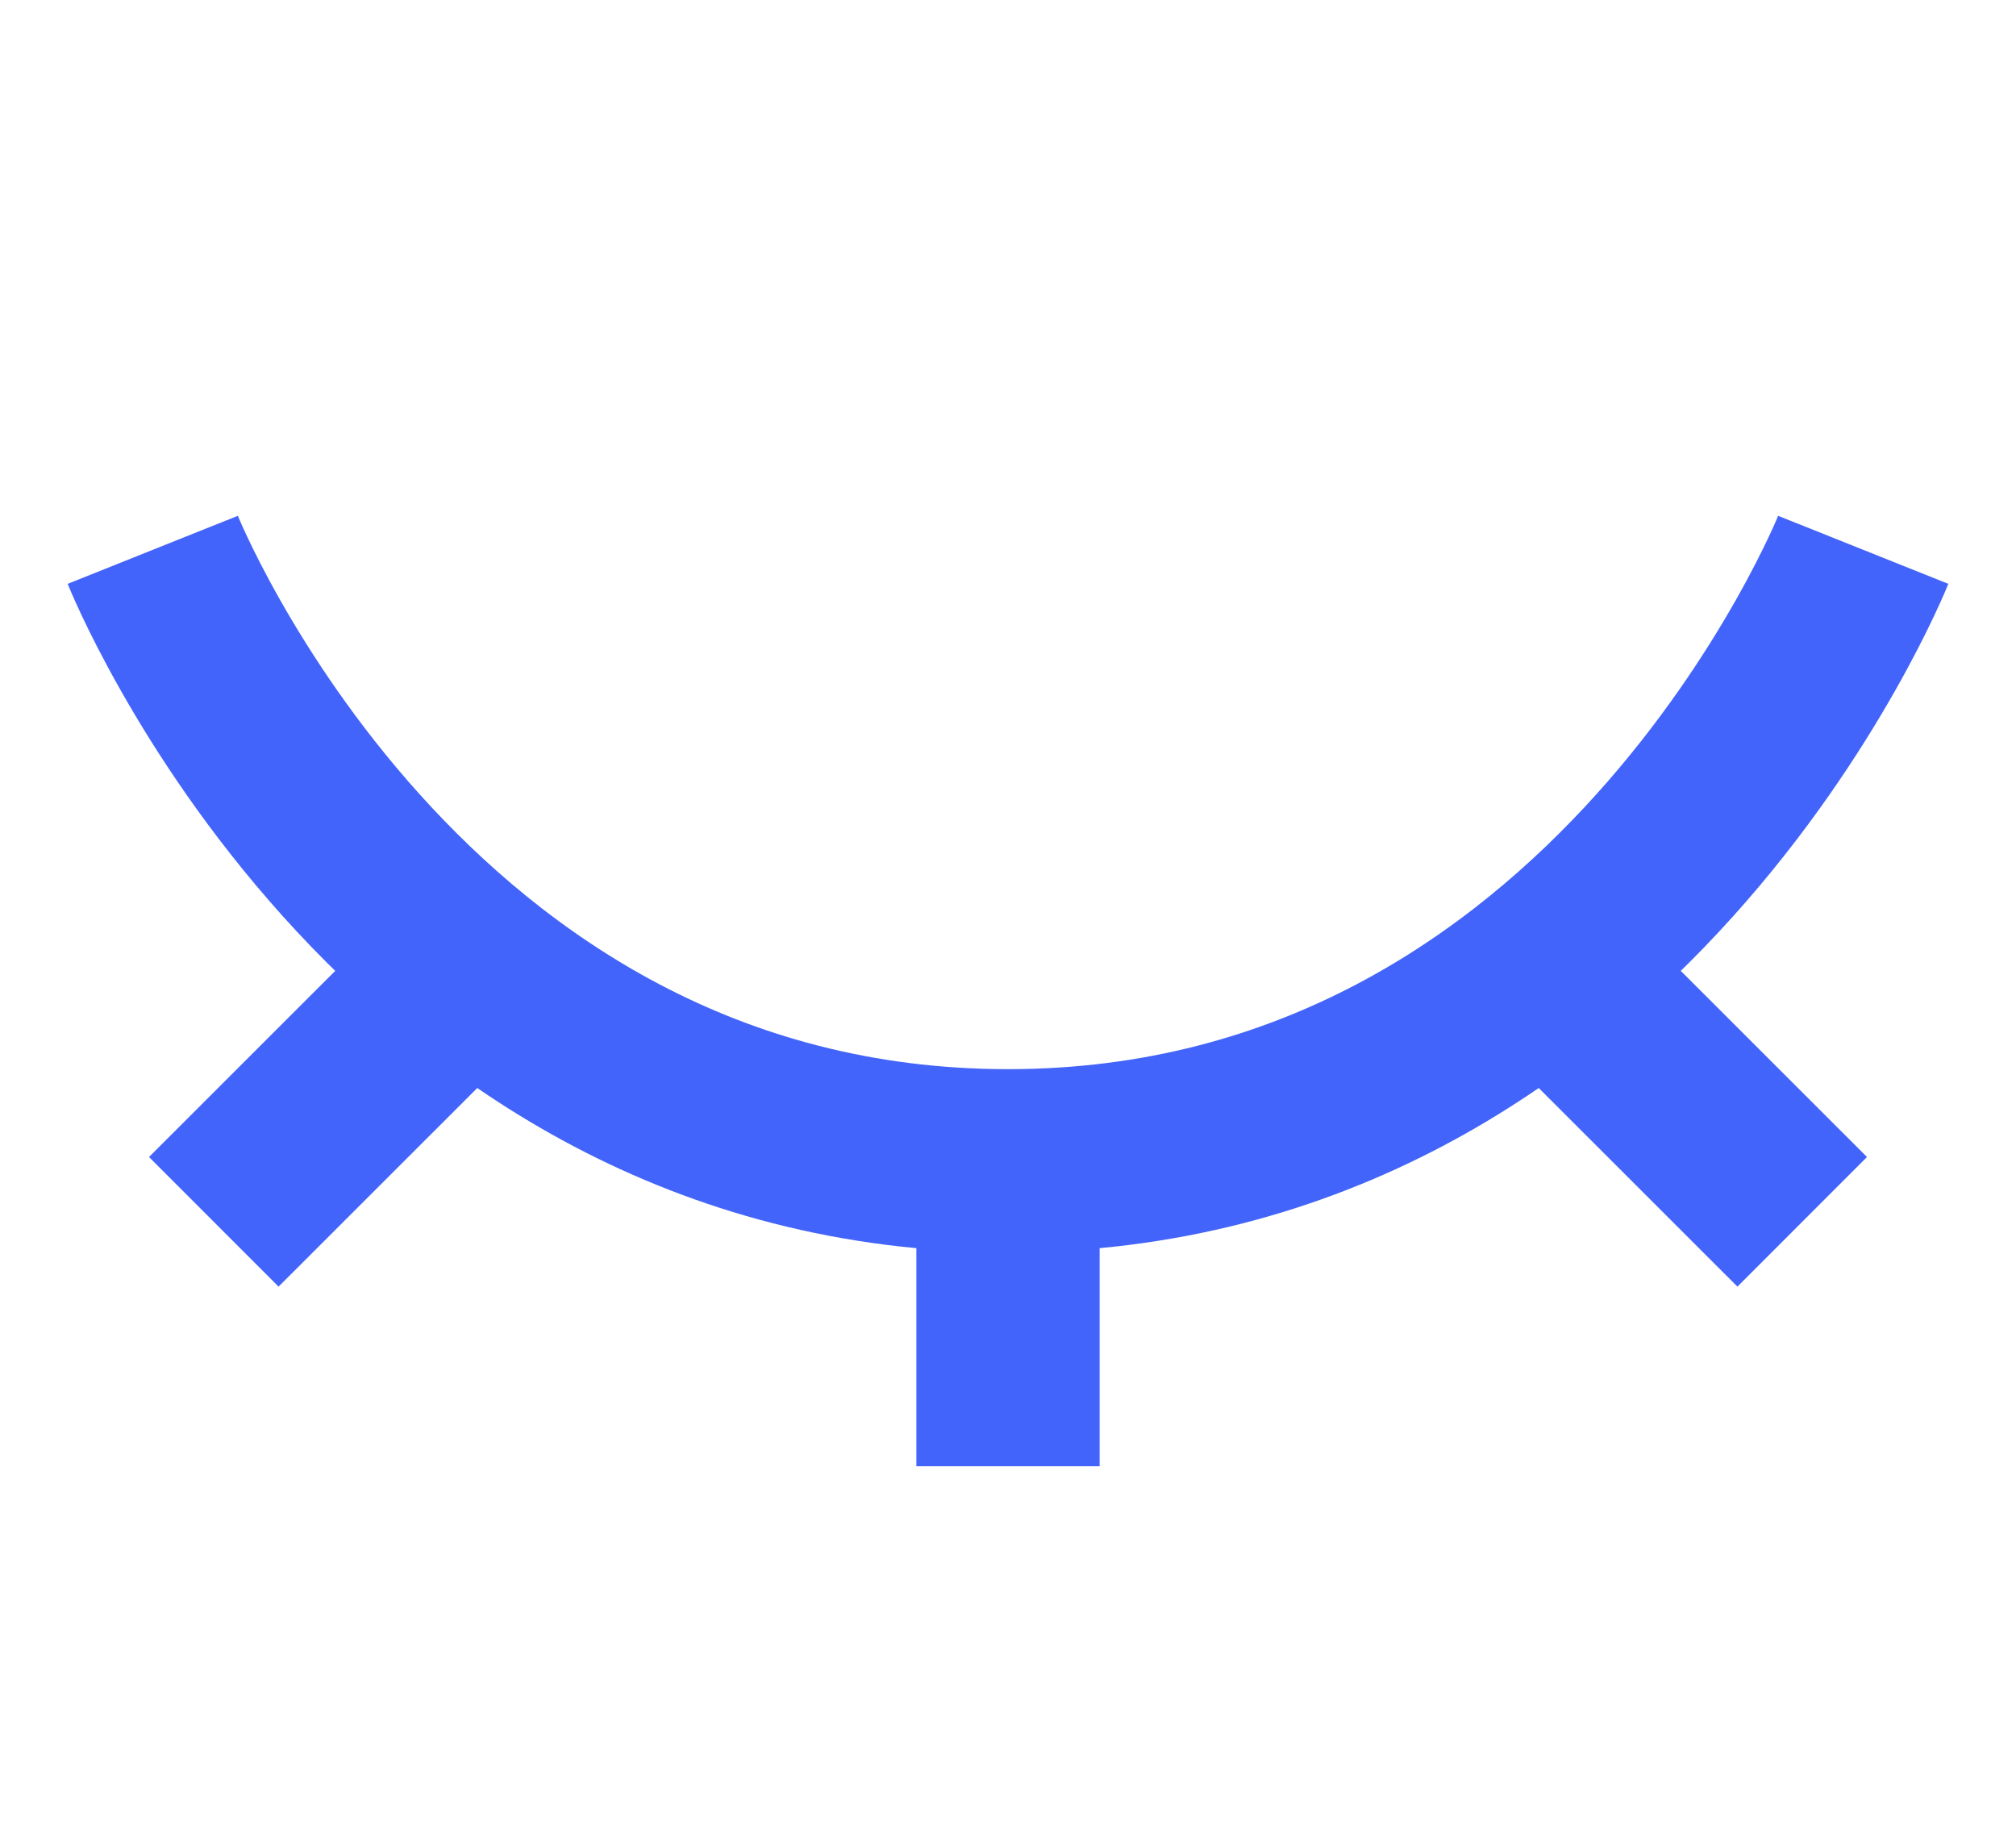<svg width="22" height="20" viewBox="0 0 22 20" fill="none" xmlns="http://www.w3.org/2000/svg">
<path d="M11 12.667C4.333 12.667 1.667 6 1.667 6M11 12.667C17.667 12.667 20.333 6 20.333 6M11 12.667L11 16M2.333 13.333L5 10.667M17 10.667L19.667 13.333" stroke="#4364FA" stroke-width="2"/>
</svg>
